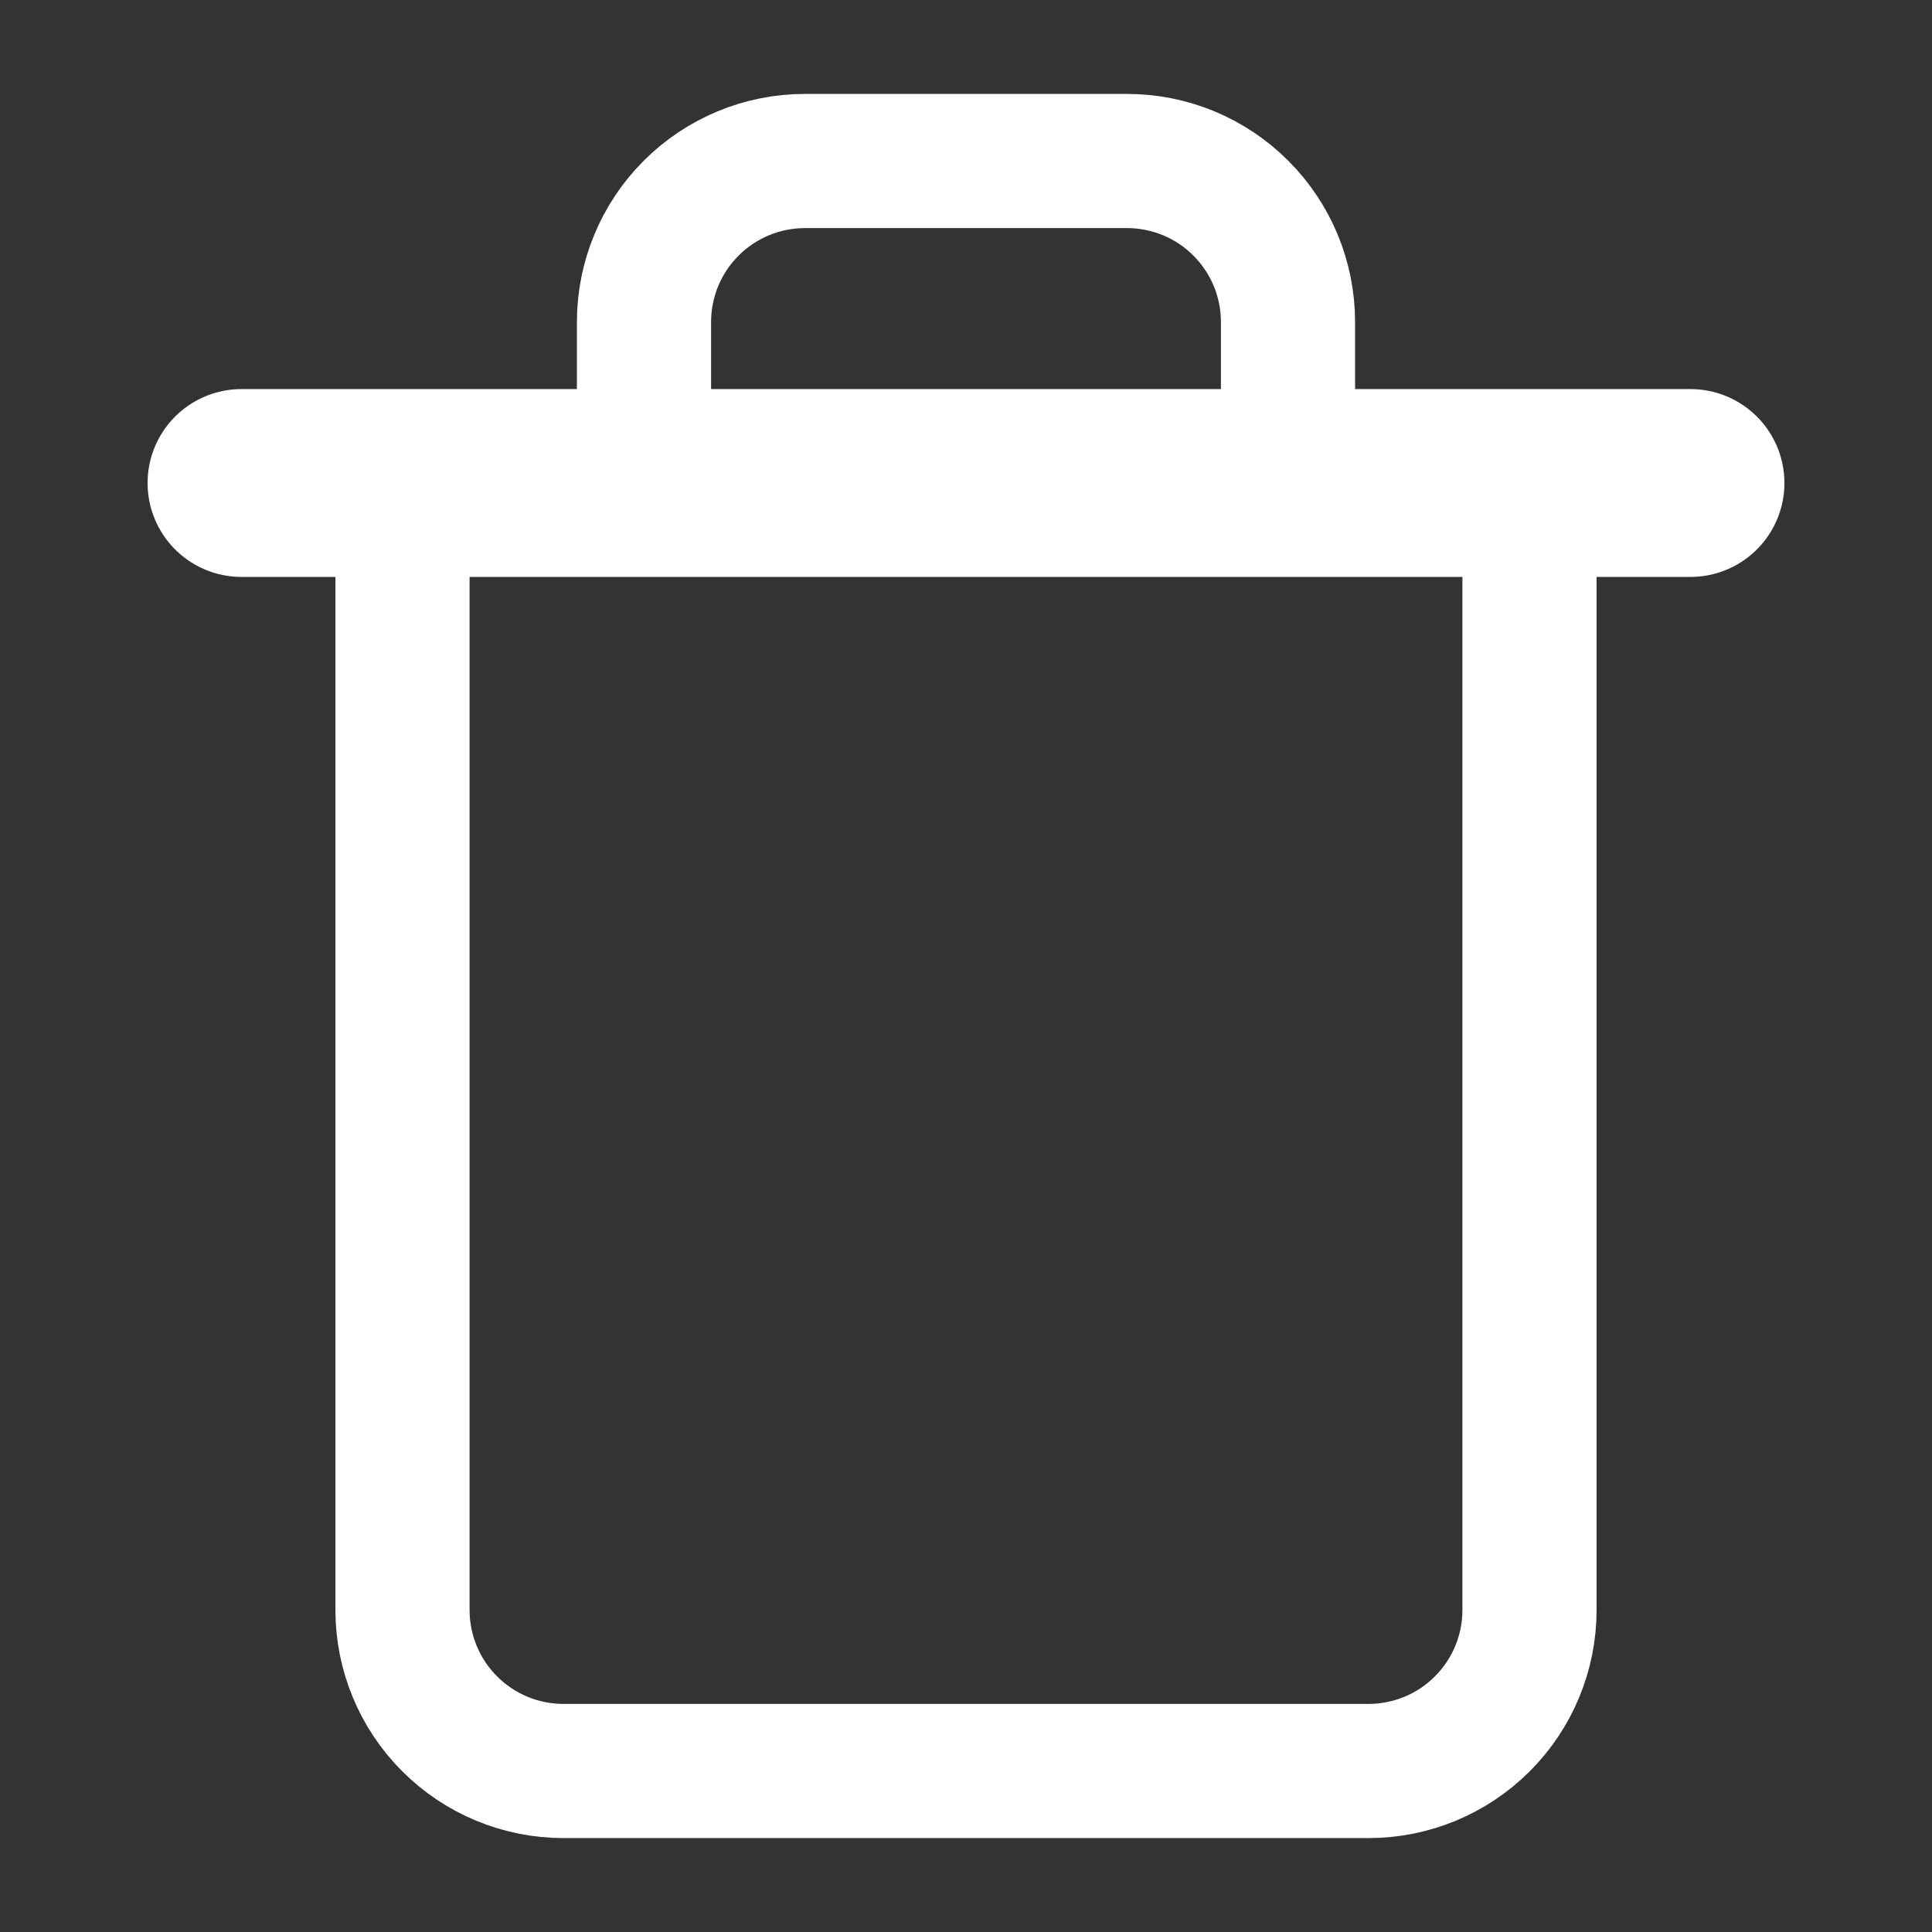<svg width="36" height="36" viewBox="0 0 36 36" fill="none" xmlns="http://www.w3.org/2000/svg">
<rect x="0" y="0" width="36" height="36" fill="#333333" stroke="none"/>
<path d="M4.5 9H7.5H31.5" stroke="white" stroke-width="3.5" stroke-linecap="round" stroke-linejoin="round"/>
<path d="M12 9V6C12 5.204 12.316 4.441 12.879 3.879C13.441 3.316 14.204 3 15 3H21C21.796 3 22.559 3.316 23.121 3.879C23.684 4.441 24 5.204 24 6V9M28.5 9V30C28.5 30.796 28.184 31.559 27.621 32.121C27.059 32.684 26.296 33 25.5 33H10.5C9.704 33 8.941 32.684 8.379 32.121C7.816 31.559 7.5 30.796 7.5 30V9H28.5Z" stroke="white" stroke-width="2.5" stroke-linecap="round" stroke-linejoin="round"/>
</svg>
